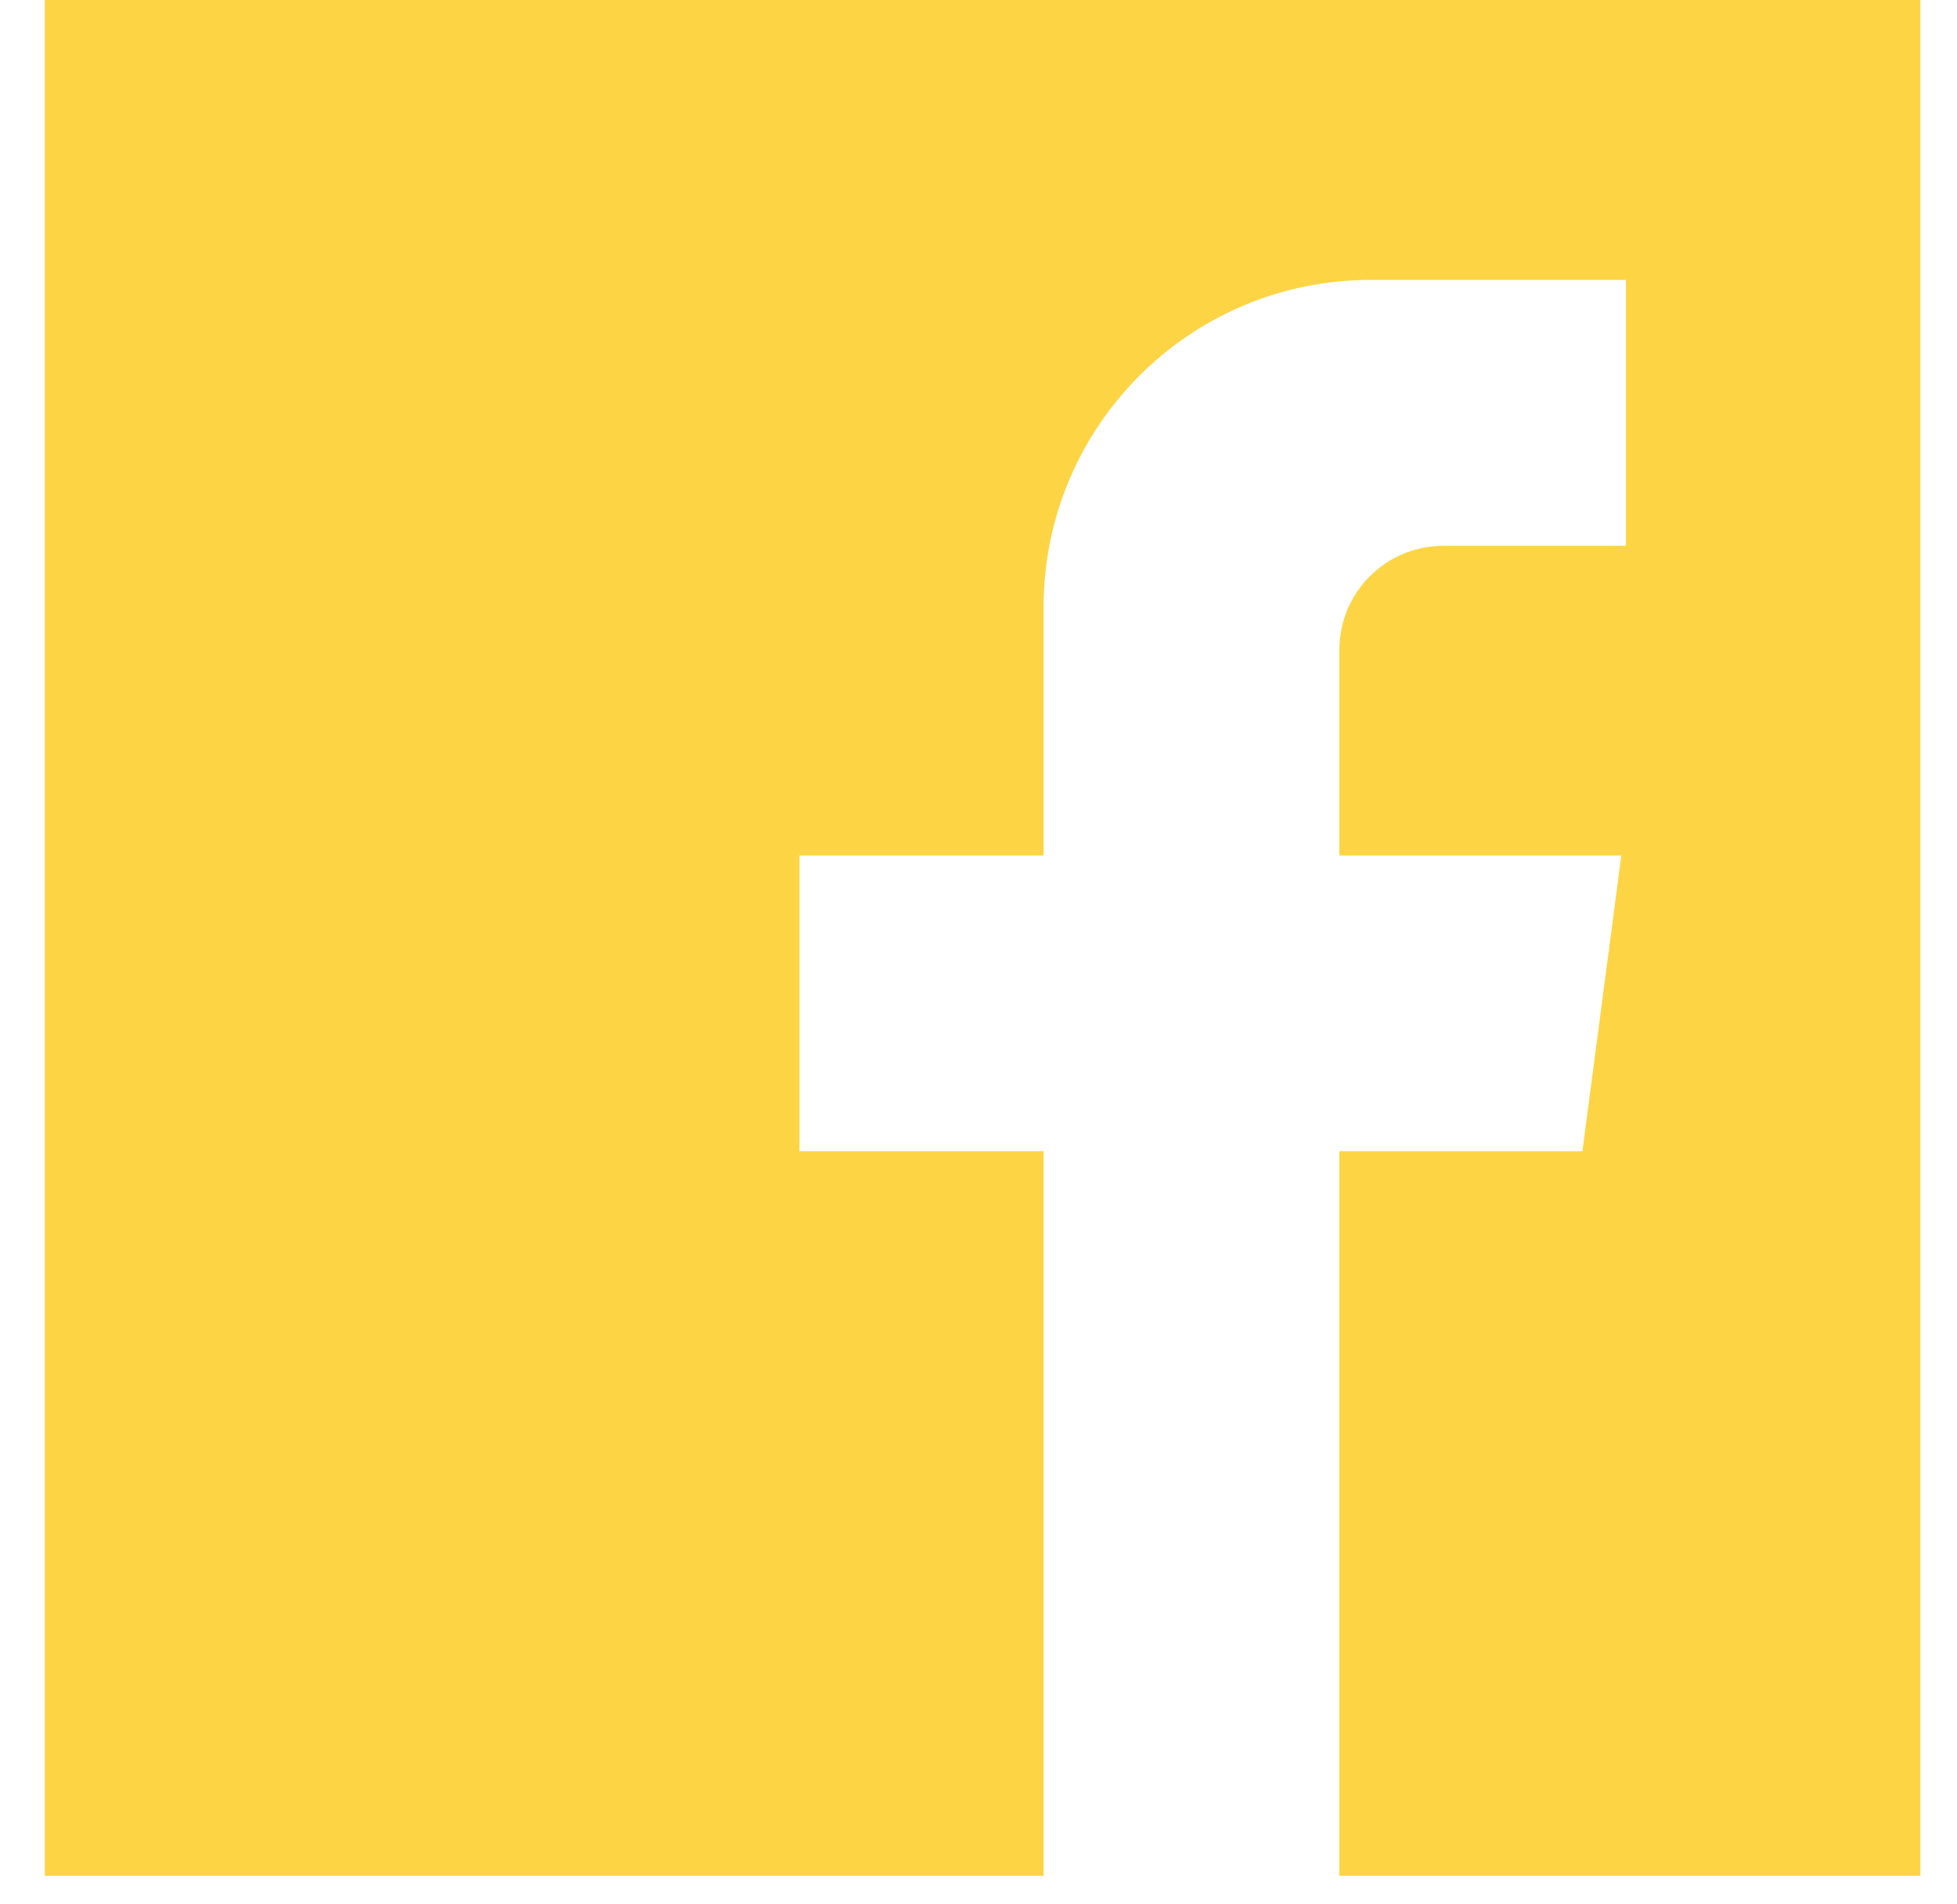 <svg width="37" height="36" viewBox="0 0 37 36" fill="none" xmlns="http://www.w3.org/2000/svg">
<path d="M0.847 0V35.46H19.731V21.762H15.115V16.171H19.731V11.475C19.731 8.06 22.5 5.291 25.915 5.291H30.741V10.319H27.288C26.203 10.319 25.323 11.199 25.323 12.284V16.171H30.654L29.918 21.763H25.323V35.46H36.307V0H0.847Z" fill="#FDD444"/>
</svg>
